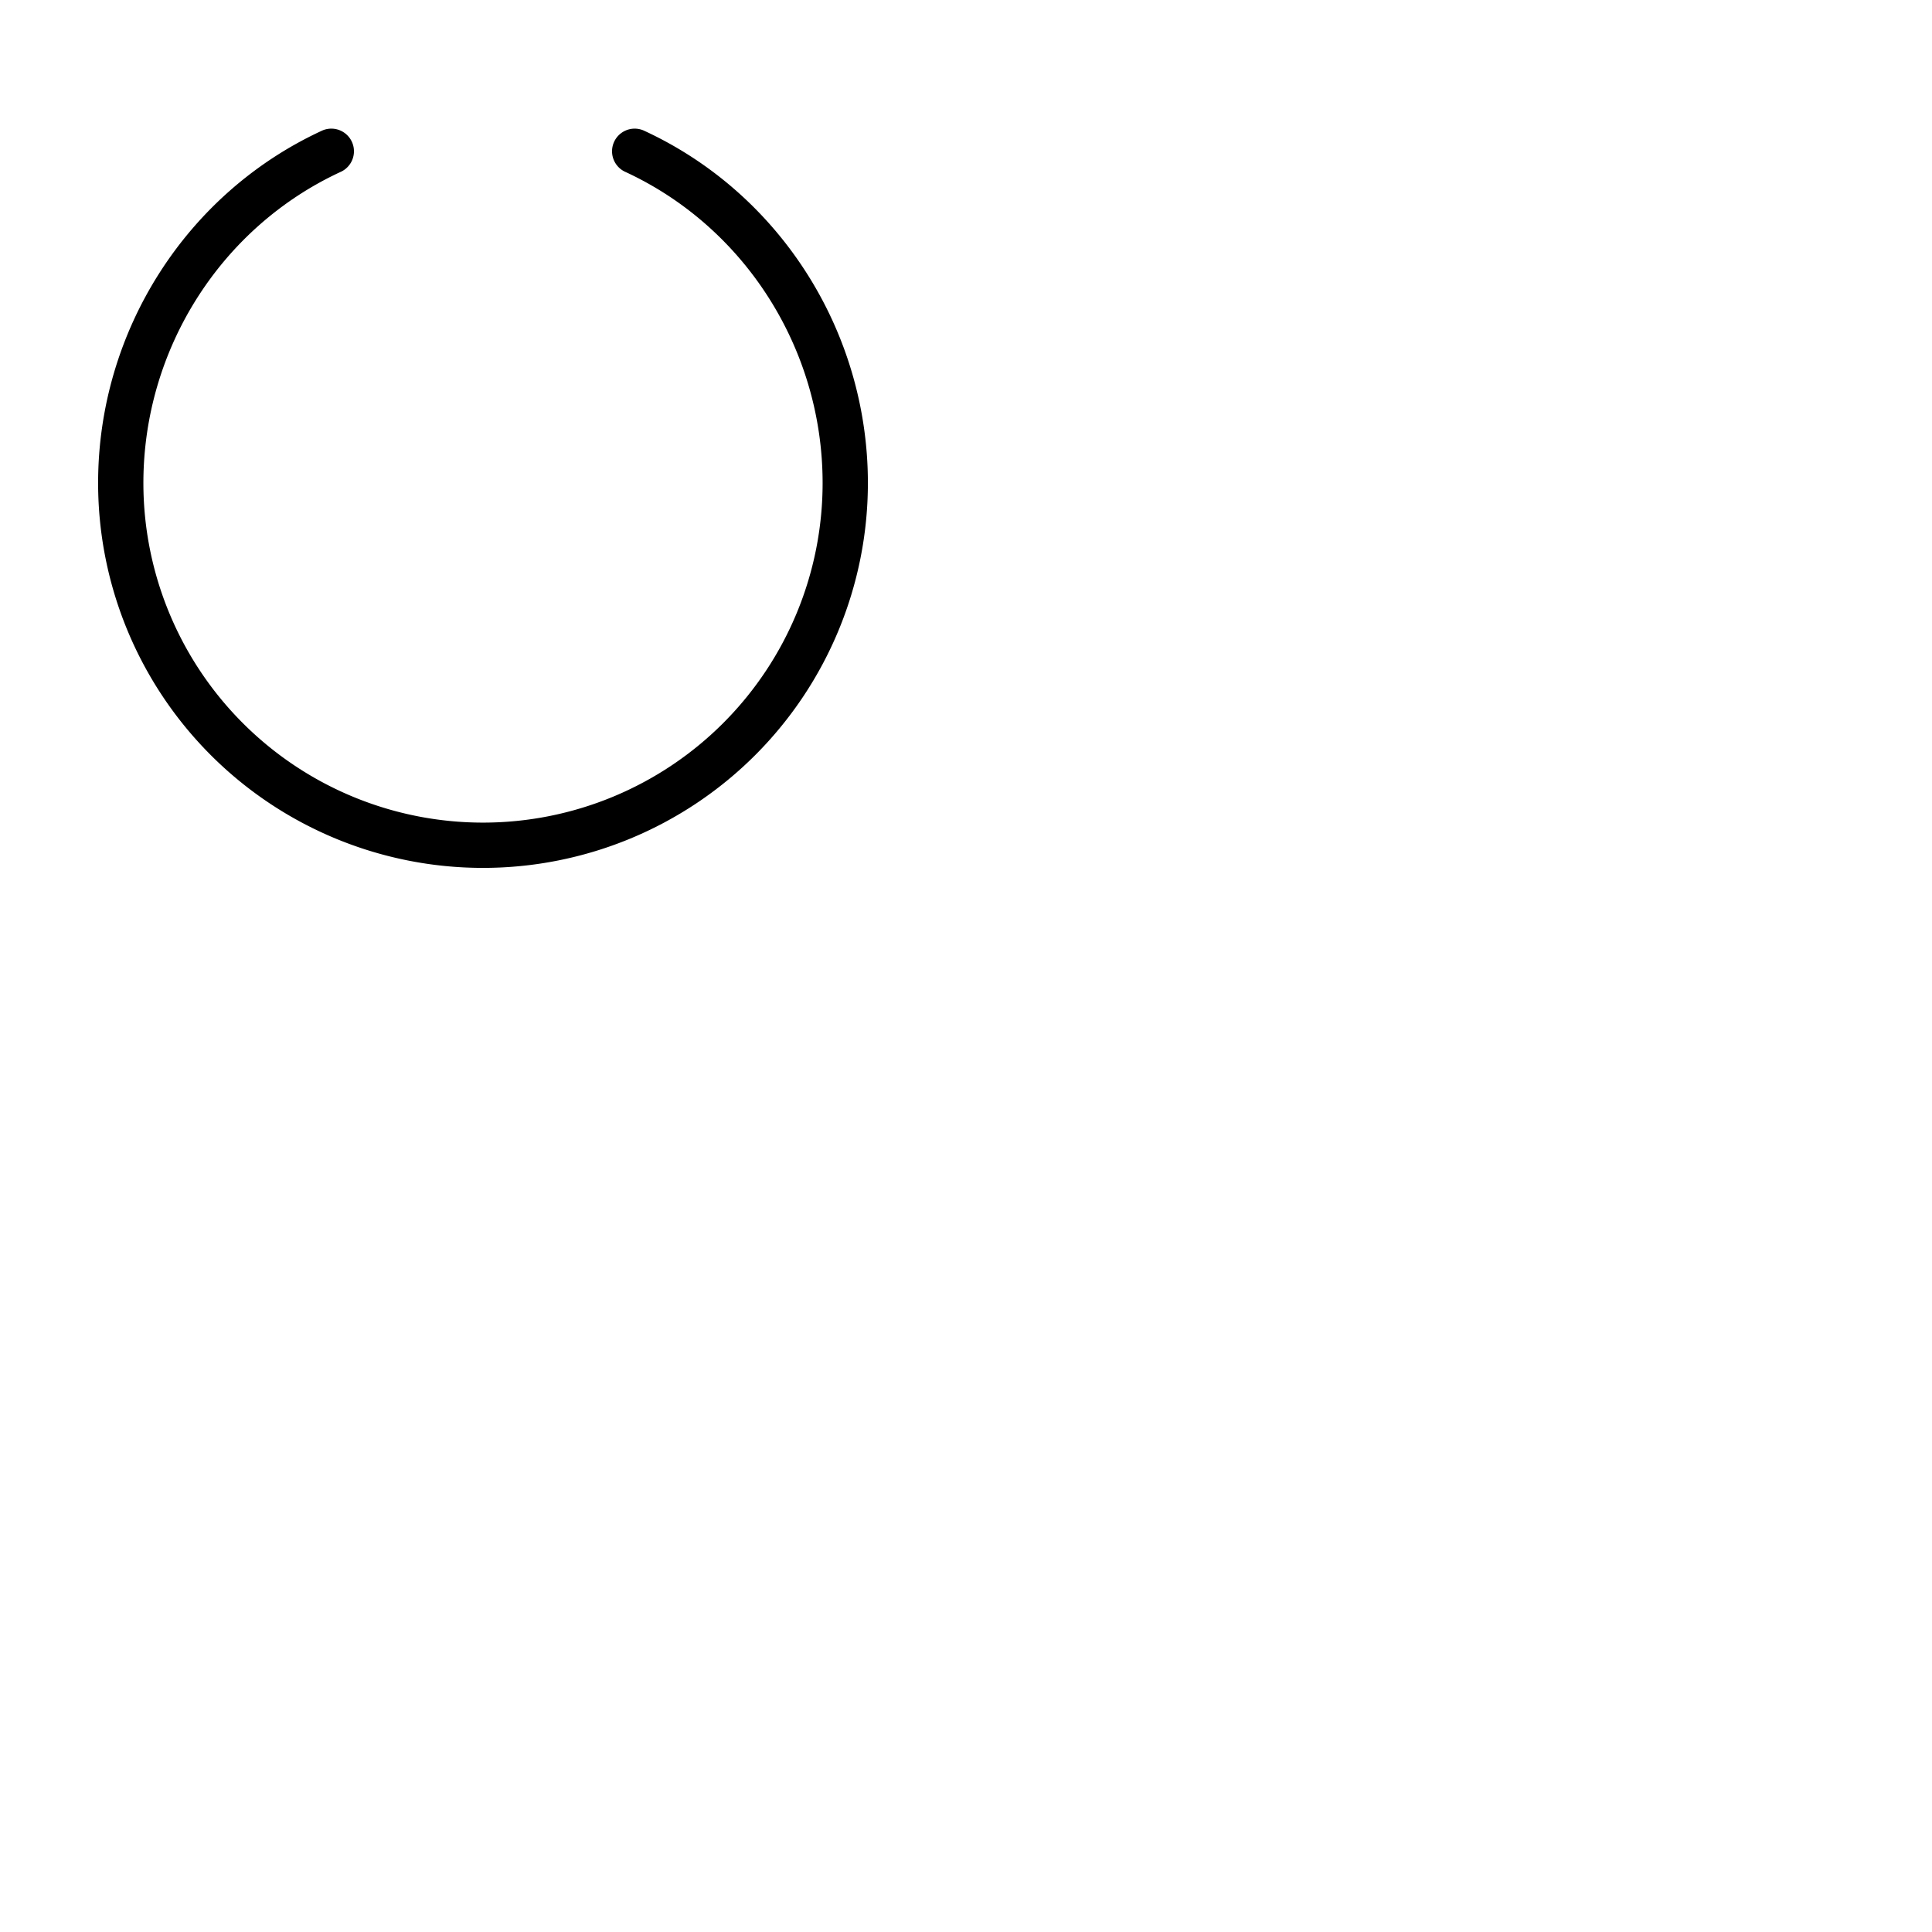 <svg xmlns="http://www.w3.org/2000/svg" version="1.1" viewBox="0 0 512 512" fill="currentColor"><path fill="currentColor" d="M230 128a102 102 0 0 1-204 0c0-40.18 23.35-76.86 59.5-93.45a6 6 0 0 1 5 10.9C58.61 60.09 38 92.49 38 128a90 90 0 0 0 180 0c0-35.51-20.61-67.91-52.5-82.55a6 6 0 0 1 5-10.9C206.65 51.14 230 87.82 230 128"/></svg>